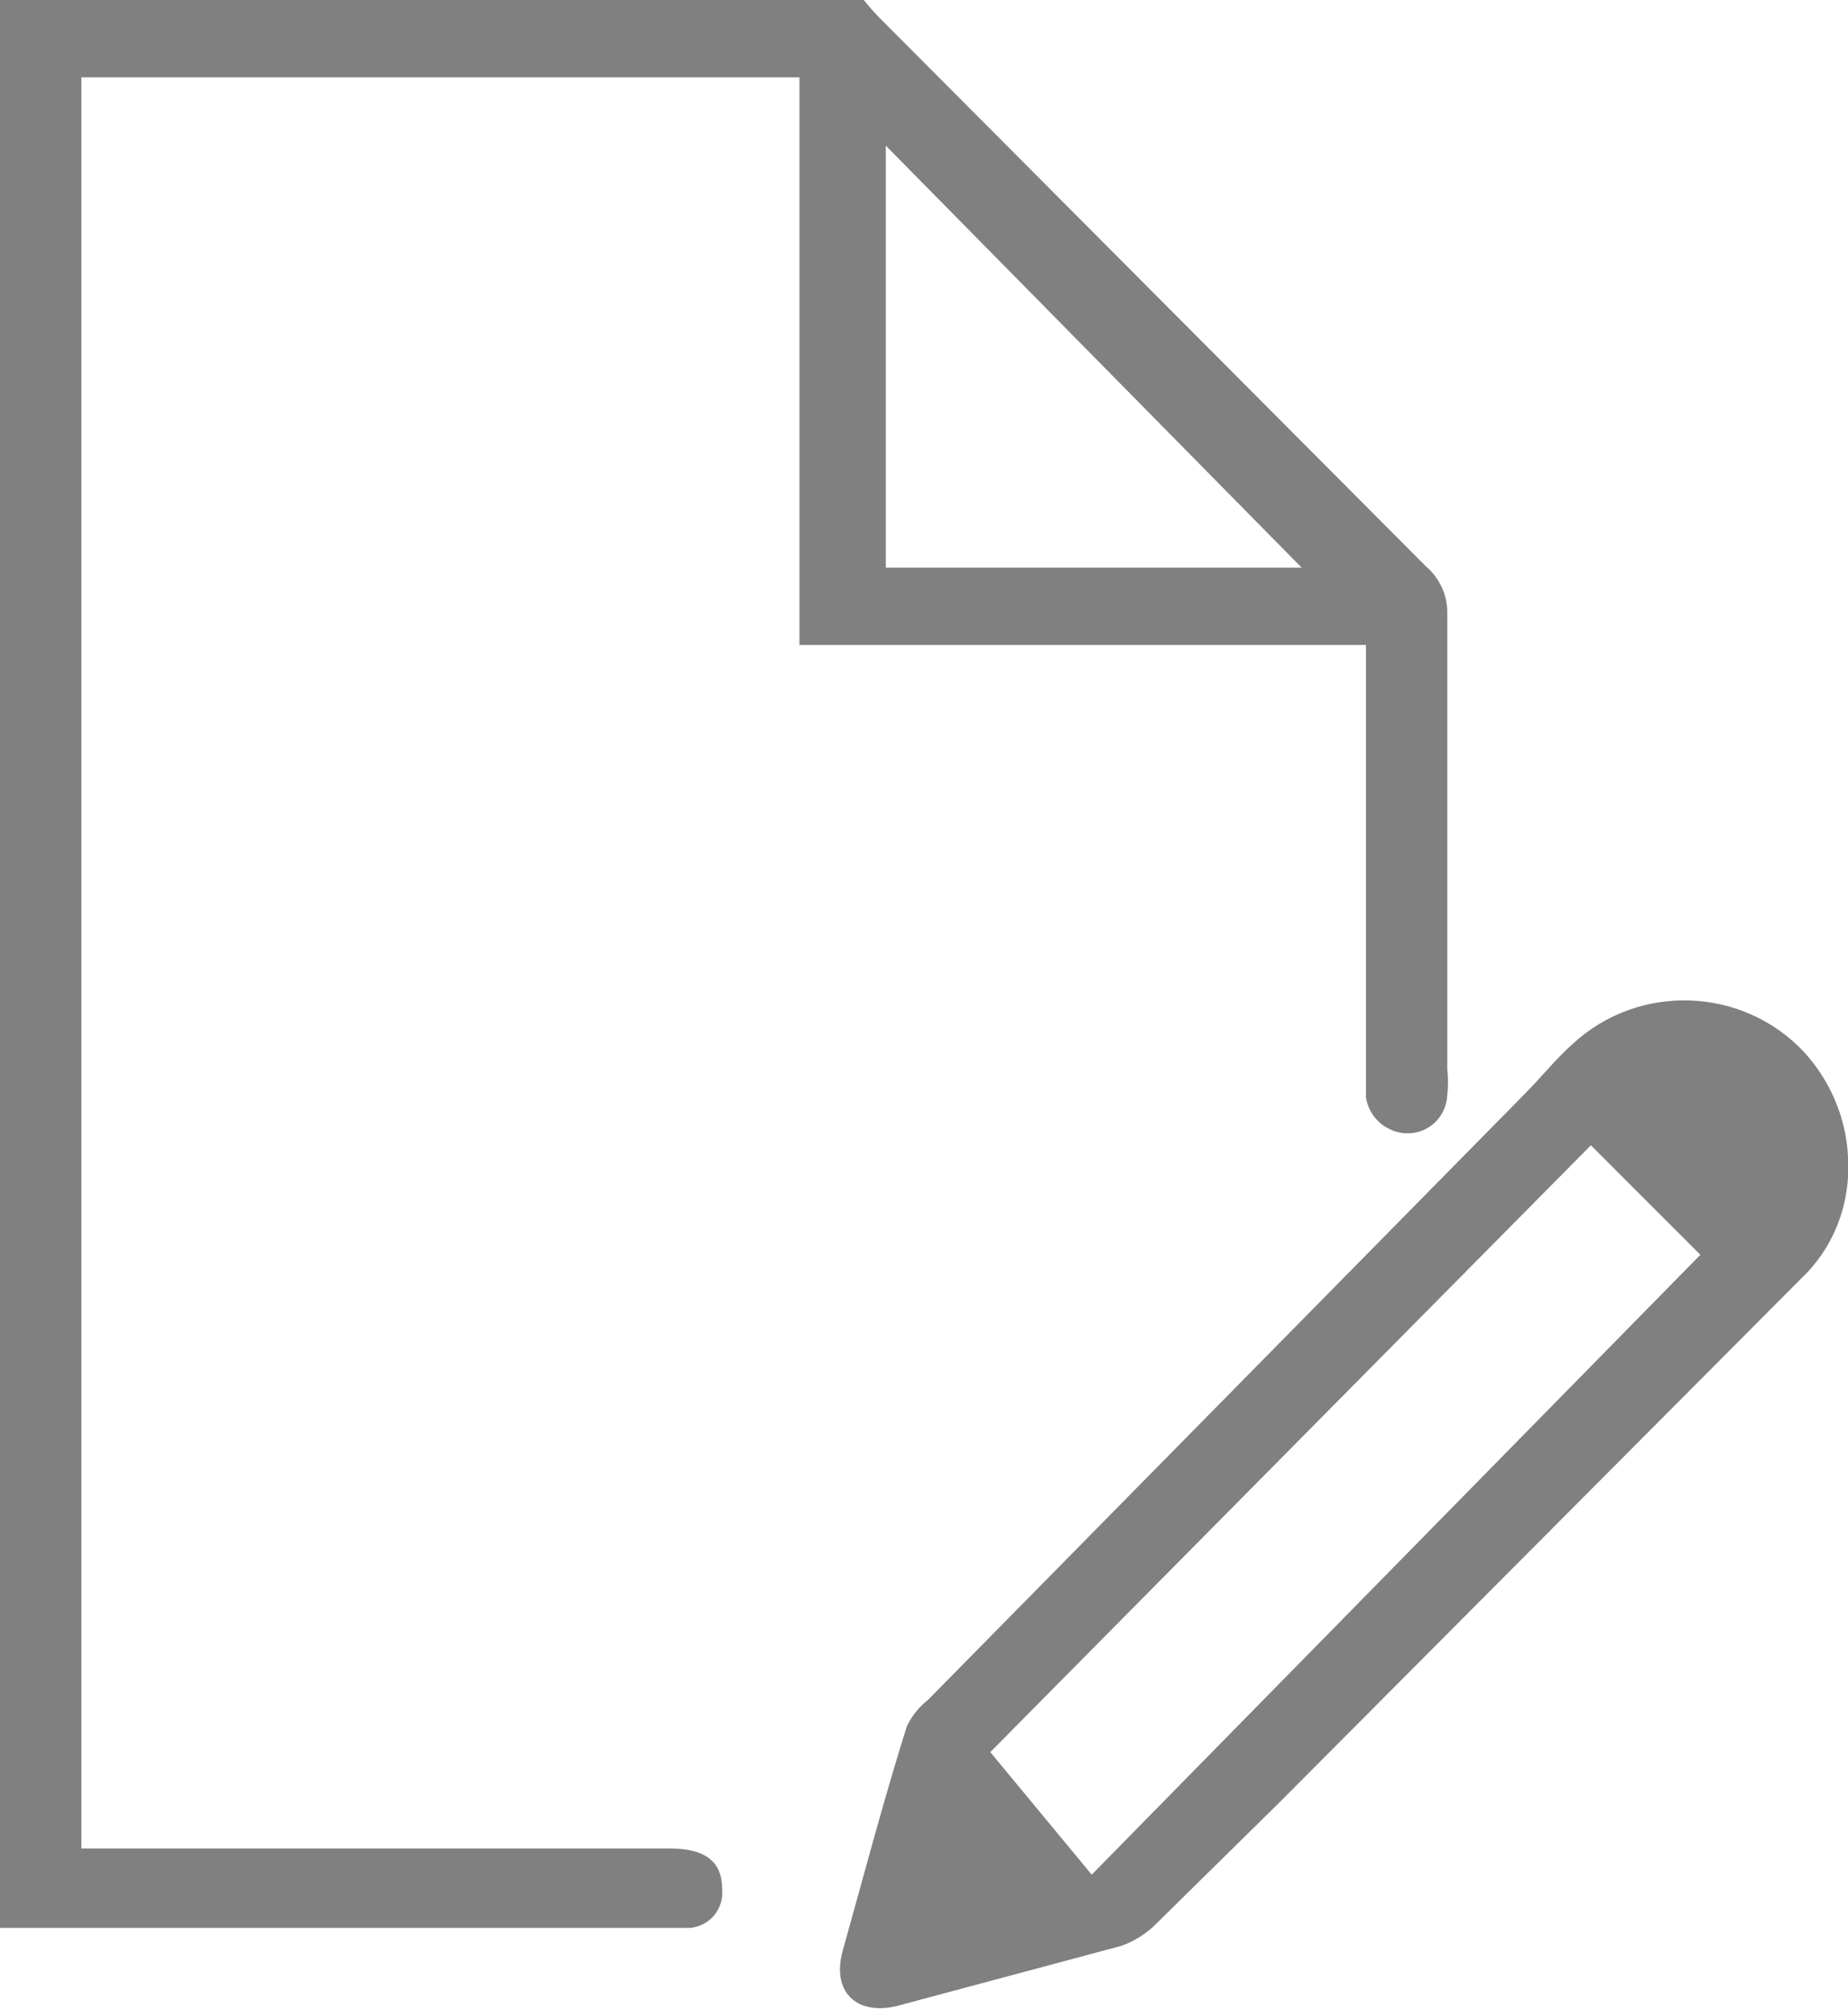 <?xml version="1.0" encoding="utf-8"?>
<!-- Generator: Adobe Illustrator 21.0.0, SVG Export Plug-In . SVG Version: 6.00 Build 0)  -->
<svg version="1.1" id="Layer_1" xmlns="http://www.w3.org/2000/svg" xmlns:xlink="http://www.w3.org/1999/xlink" x="0px" y="0px"
	 viewBox="0 0 184 200" style="enable-background:new 0 0 184 200;" xml:space="preserve">
<style type="text/css">
	.st0{fill:#808080;}
</style>
<title>Artboard 3</title>
<g>
	<path class="st0" d="M86,0c0.5,0.6,1,1.2,1.5,1.7L142,56.4c1.3,1.1,2.1,2.8,2.1,4.5c0,15.2,0,30.3,0,45.5c0.1,0.9,0.1,1.8,0,2.6
		c-0.1,2.2-1.9,3.9-4.1,3.8c-0.1,0-0.1,0-0.2,0c-1.9-0.2-3.5-1.6-3.8-3.6V64.2H79.6V7.7H8.1V184h58.7c3.4,0,5.1,1.3,5.1,4
		c0.2,2-1.2,3.7-3.2,3.9c-0.1,0-0.3,0-0.4,0H0V0H86z M88.2,14.5v42h41.4L88.2,14.5z"/>
	<path class="st0" d="M184,115.1c0.3,4.5-1.3,8.9-4.5,12l-52.1,52.3l-12.6,12.4c-0.9,0.8-2,1.5-3.2,1.9l-22.4,6
		c-4,0.9-6.4-1.5-5.3-5.5c2.1-7.5,4.1-15.1,6.4-22.4c0.5-1,1.2-1.9,2.1-2.6l59.3-60.2c1.7-1.7,3.2-3.6,4.9-5.1
		c6.6-6.1,17-5.7,23.1,0.9C182.3,107.7,183.8,111.3,184,115.1z M108.7,186.6l60.6-61.7L158.4,114l-59.8,60.4L108.7,186.6z"/>
</g>
</svg>
